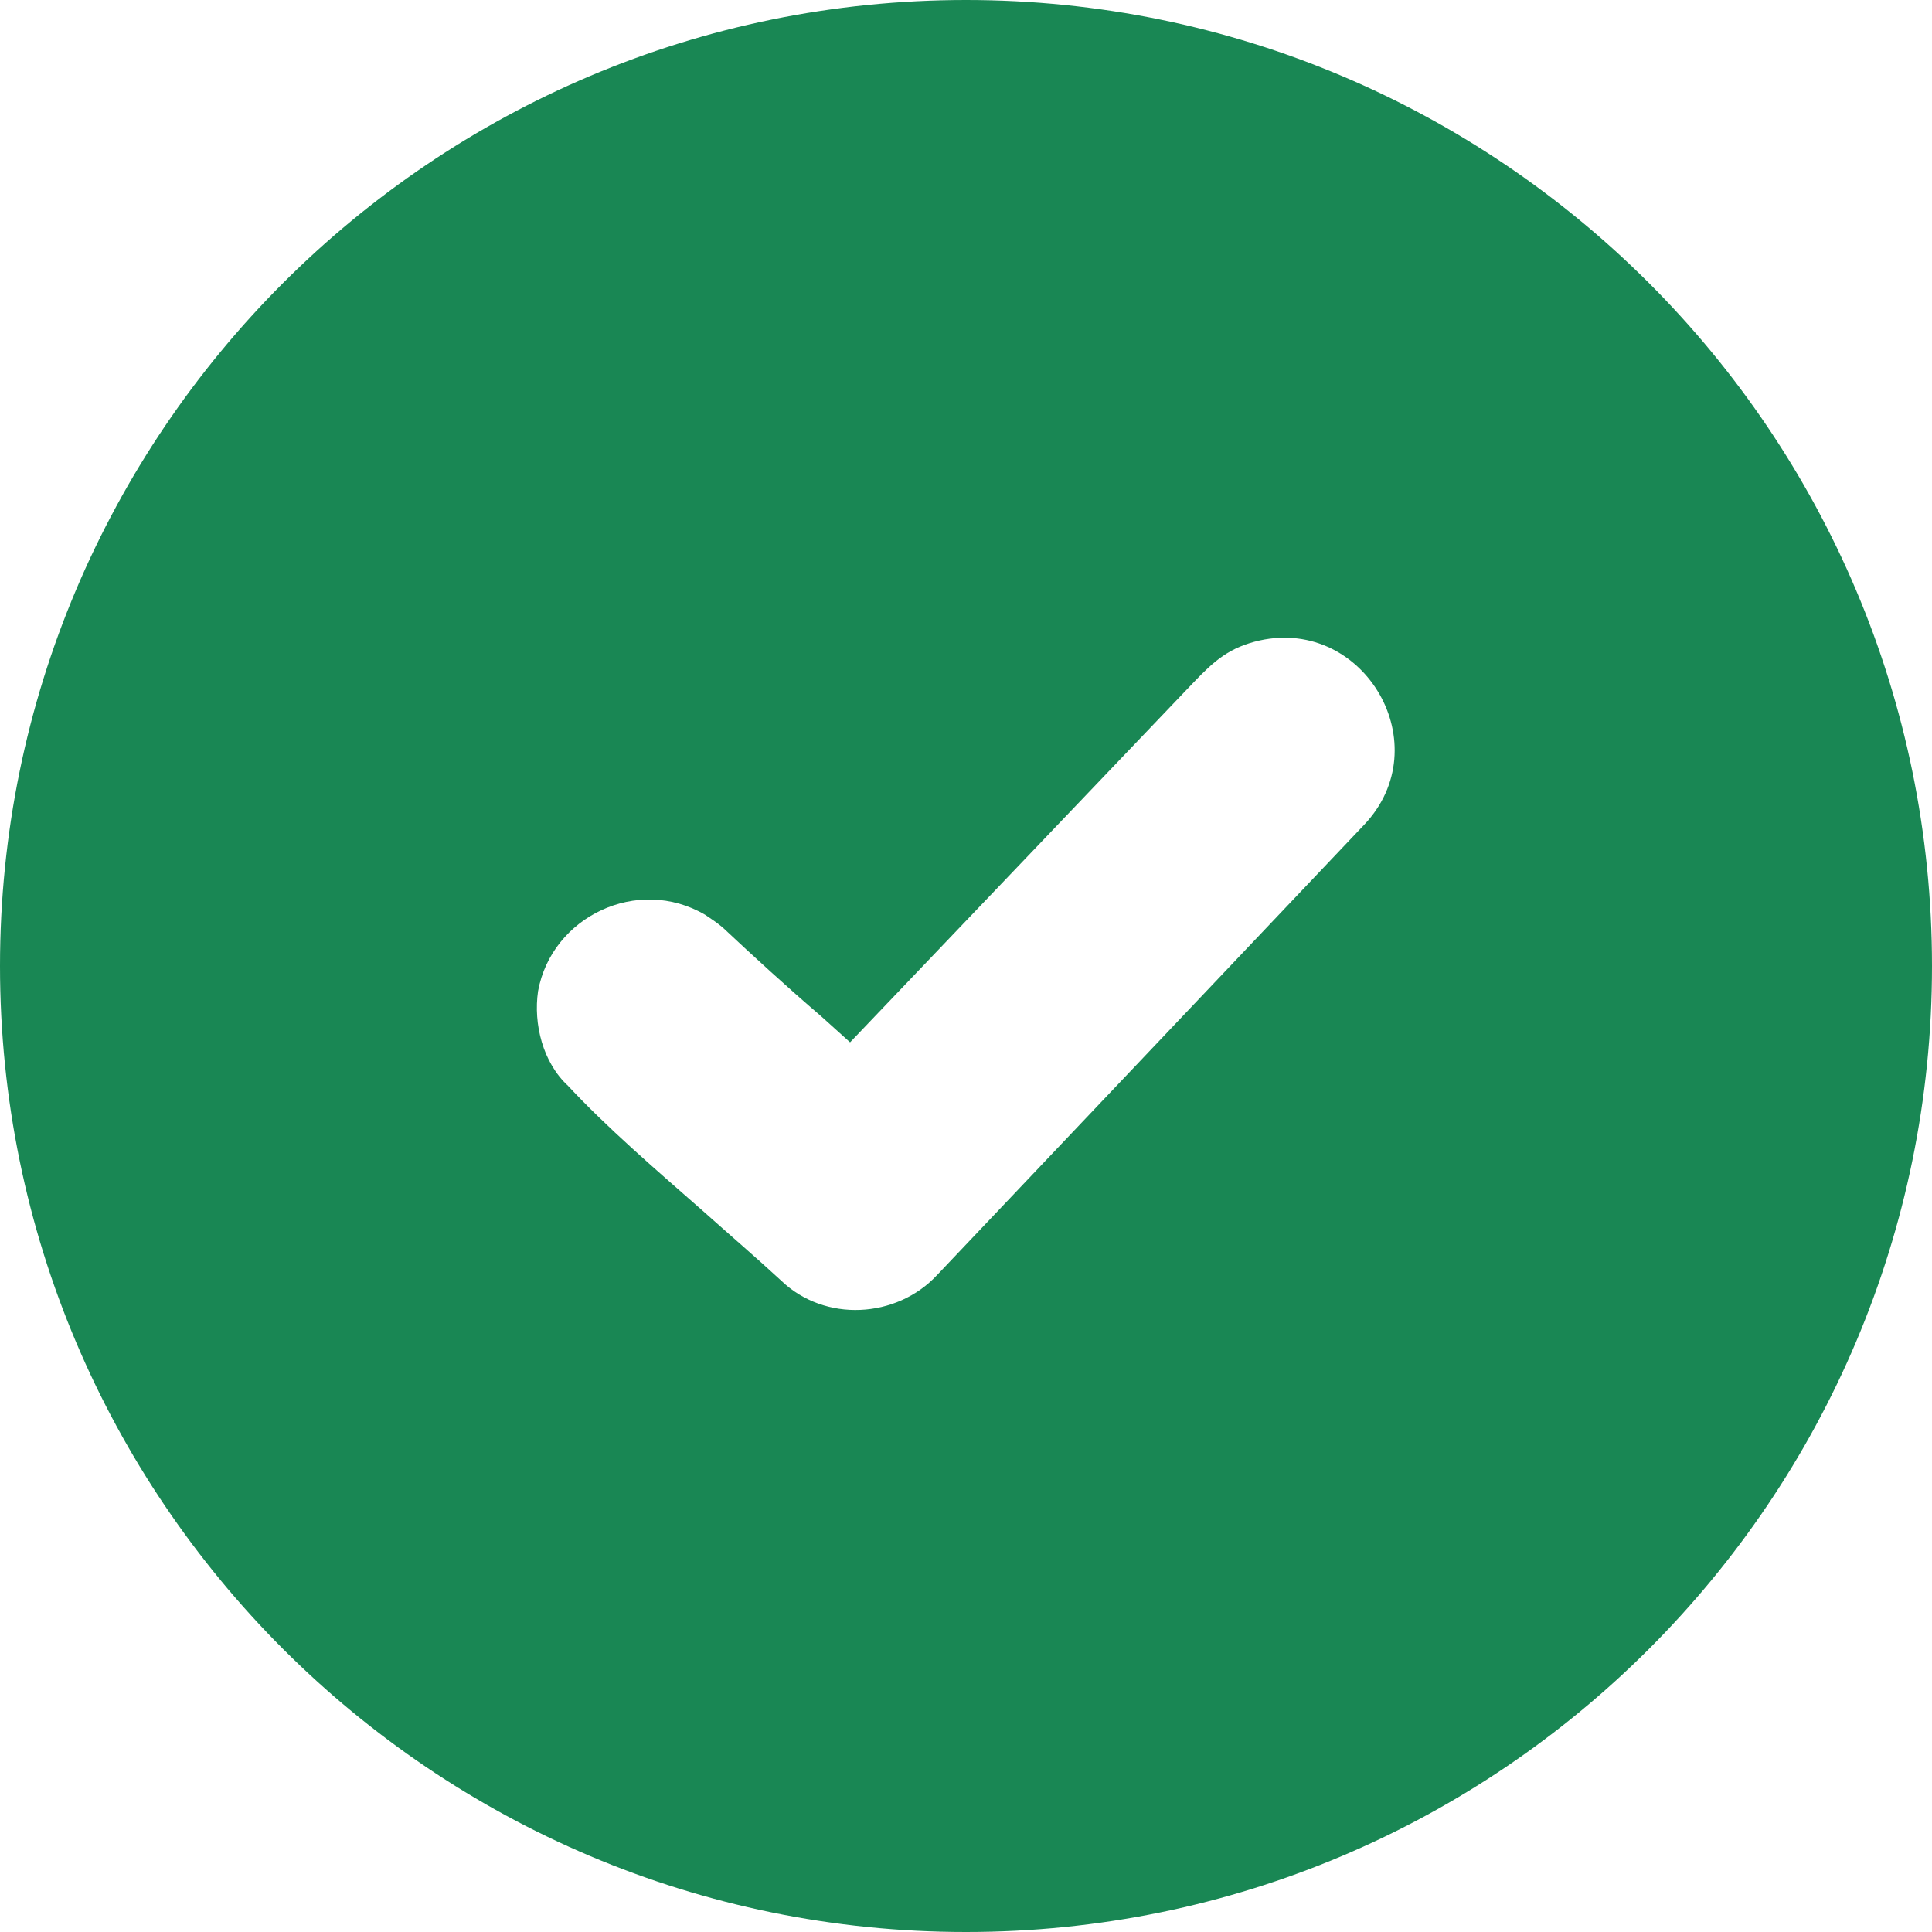 <?xml version="1.0" encoding="utf-8"?>
<!-- Generator: Adobe Illustrator 25.2.0, SVG Export Plug-In . SVG Version: 6.00 Build 0)  -->
<svg version="1.1" id="Layer_1" xmlns="http://www.w3.org/2000/svg" xmlns:xlink="http://www.w3.org/1999/xlink" x="0px" y="0px"
	 width="20" height="20" viewBox="0 0 20 20" style="enable-background:new 0 0 20 20;" xml:space="preserve">
<style type="text/css">
	.st0{fill-rule:evenodd;clip-rule:evenodd;fill:#EF4136;}
	.st1{fill-rule:evenodd;clip-rule:evenodd;fill:#198754;}
</style>
<path class="st1" d="M10,0c5.52,0,10,4.48,10,10s-4.48,10-10,10S0,15.52,0,10S4.48,0,10,0L10,0L10,0z M5.57,10.26
	C5.71,9.49,6.6,9.06,7.3,9.47c0.06,0.04,0.12,0.08,0.18,0.13l0,0c0.32,0.3,0.67,0.62,1.02,0.92l0.3,0.27l3.56-3.73
	c0.21-0.22,0.37-0.36,0.68-0.43c1.09-0.24,1.86,1.09,1.08,1.91L9.7,13.2c-0.42,0.45-1.16,0.49-1.61,0.06
	c-0.26-0.24-0.54-0.48-0.82-0.73c-0.49-0.43-0.99-0.86-1.39-1.29C5.62,11,5.52,10.6,5.57,10.26L5.57,10.26L5.57,10.26z"/>
</svg>
